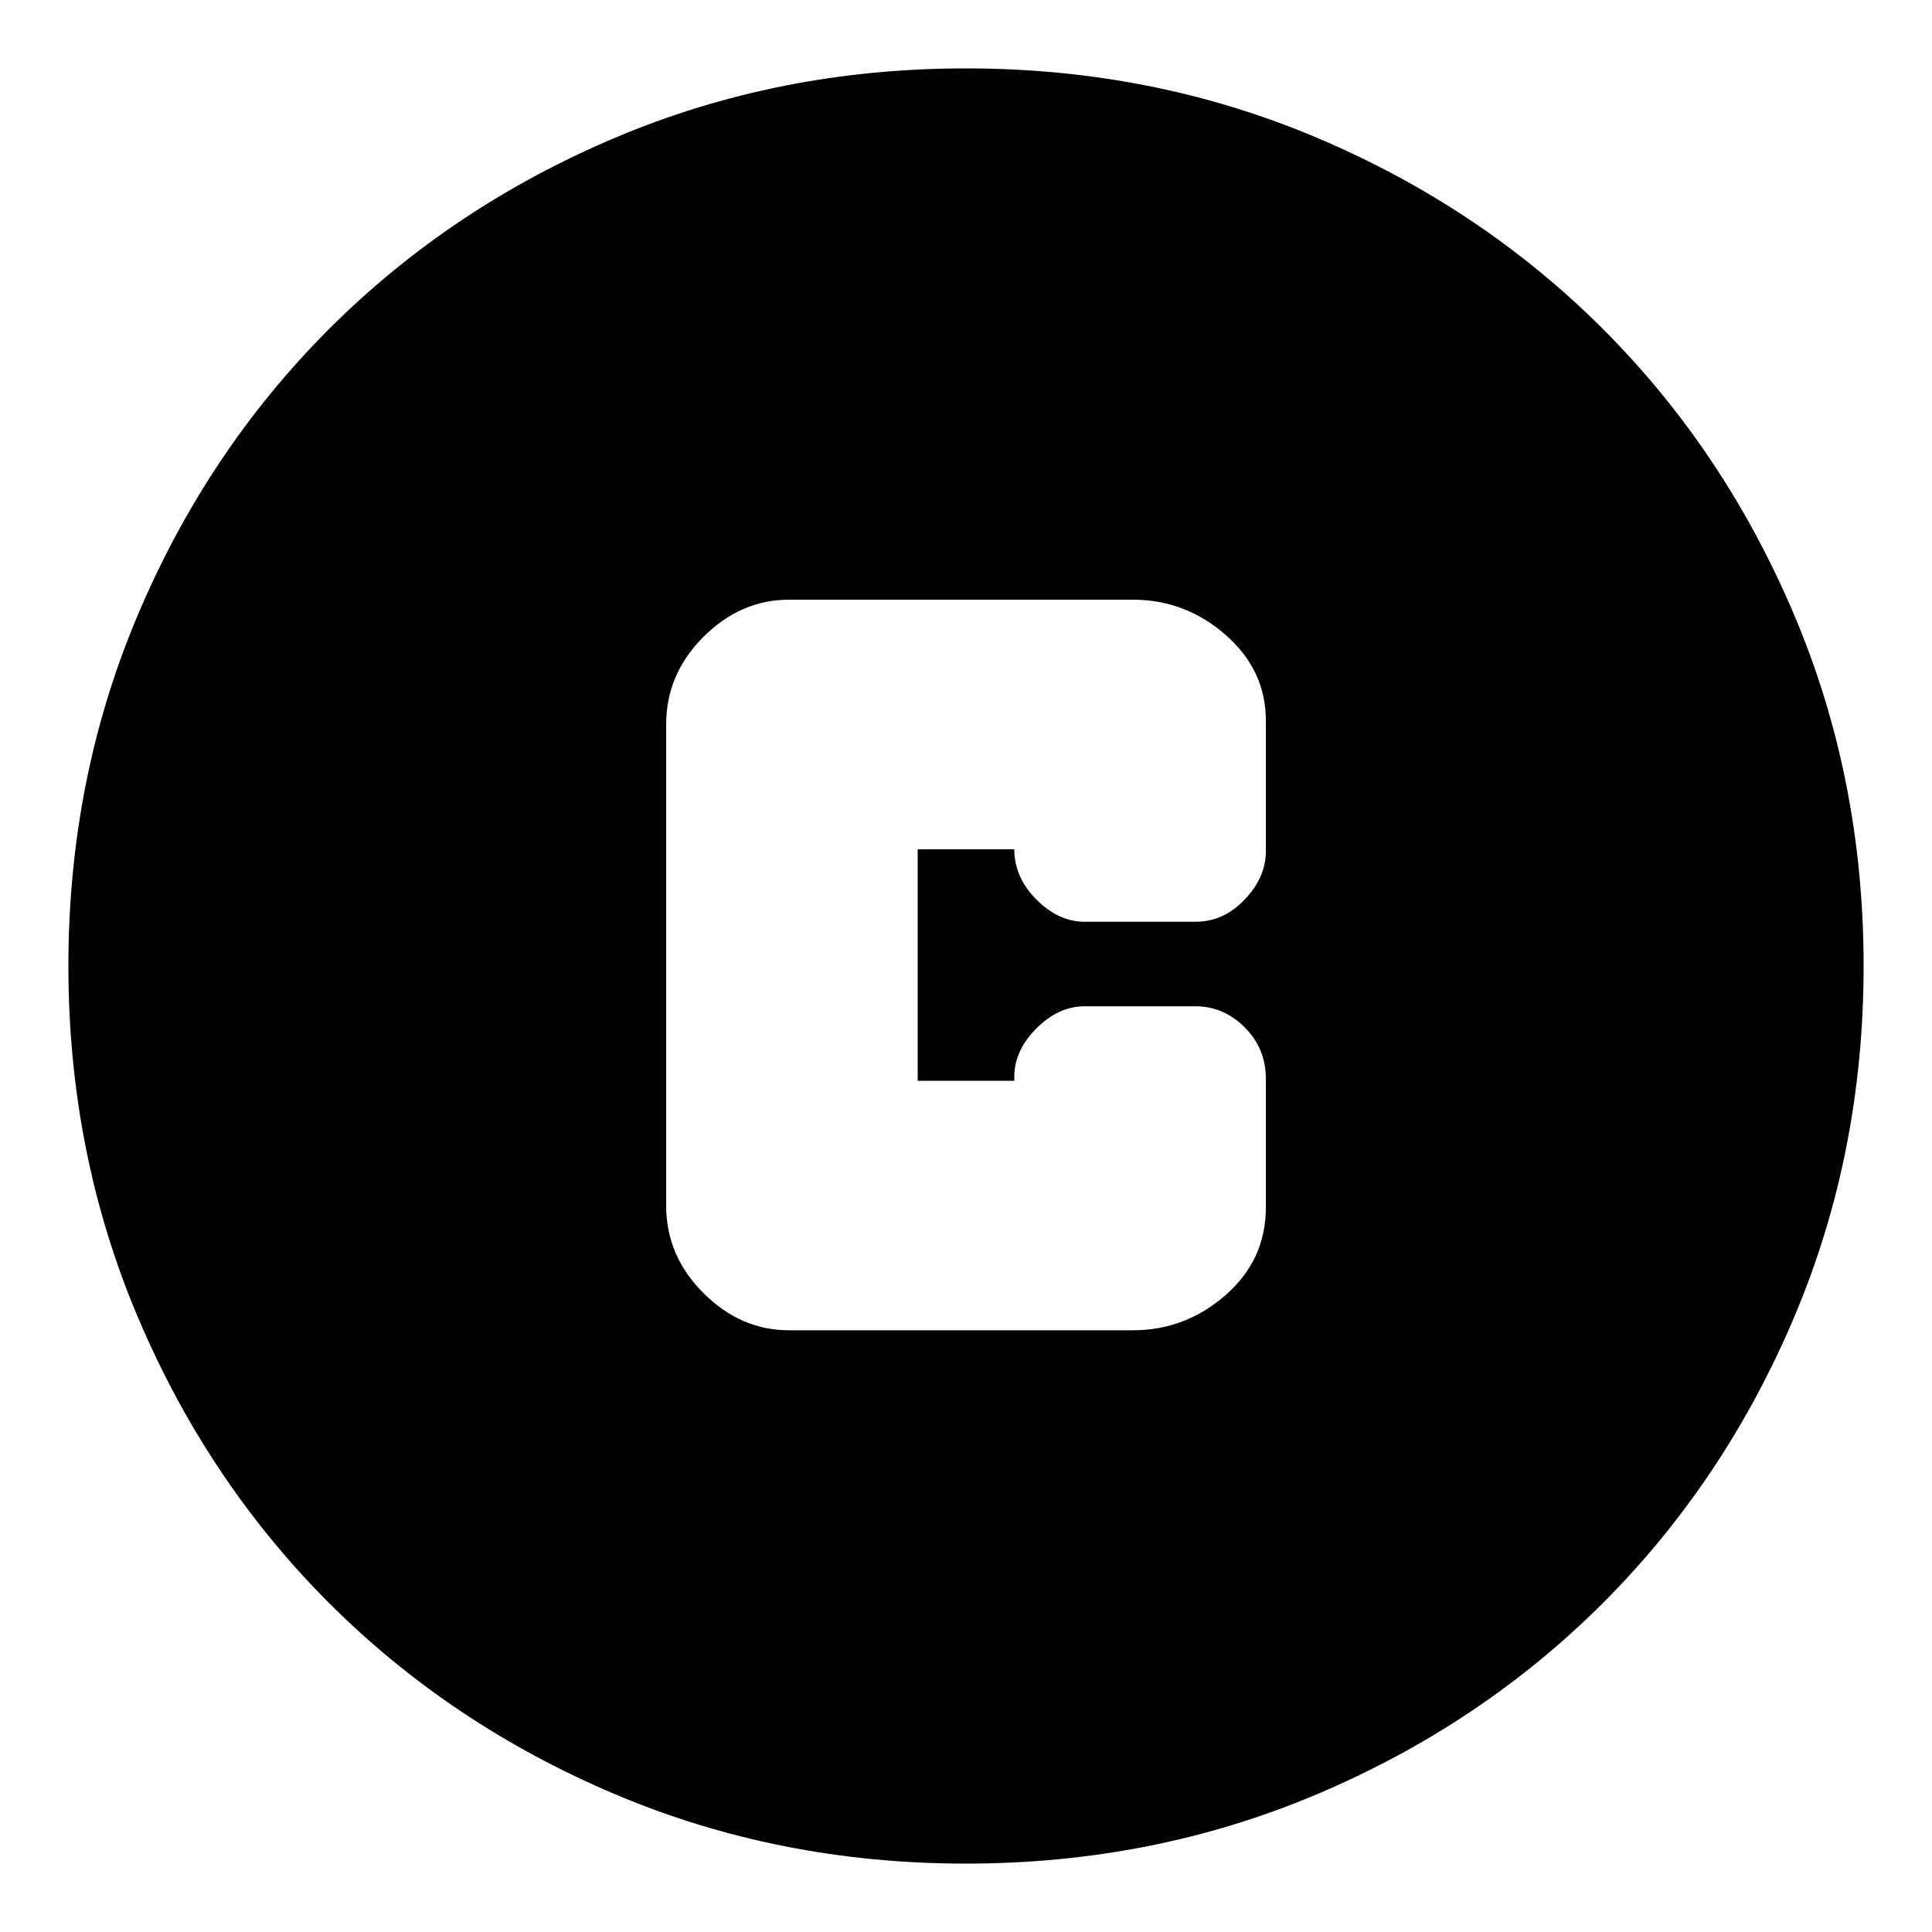 <svg xmlns="http://www.w3.org/2000/svg" height="20" width="20"><path d="M8.167 13.771H11.729Q12.271 13.771 12.688 13.406Q13.104 13.042 13.104 12.5V11.167Q13.104 10.854 12.885 10.635Q12.667 10.417 12.375 10.417H11.229Q10.958 10.417 10.729 10.646Q10.5 10.875 10.5 11.146V11.188H9.5V8.792H10.5Q10.5 9.083 10.729 9.312Q10.958 9.542 11.229 9.542H12.375Q12.667 9.542 12.885 9.312Q13.104 9.083 13.104 8.812V7.458Q13.104 6.938 12.688 6.573Q12.271 6.208 11.729 6.208H8.167Q7.667 6.208 7.281 6.594Q6.896 6.979 6.896 7.5V12.479Q6.896 13 7.281 13.385Q7.667 13.771 8.167 13.771ZM10 19.292Q8.062 19.292 6.365 18.573Q4.667 17.854 3.406 16.594Q2.146 15.333 1.427 13.635Q0.708 11.938 0.708 10Q0.708 8.062 1.427 6.365Q2.146 4.667 3.406 3.406Q4.667 2.146 6.365 1.427Q8.062 0.708 10 0.708Q11.938 0.708 13.635 1.427Q15.333 2.146 16.594 3.406Q17.854 4.667 18.573 6.365Q19.292 8.062 19.292 10Q19.292 11.938 18.573 13.635Q17.854 15.333 16.594 16.594Q15.333 17.854 13.635 18.573Q11.938 19.292 10 19.292Z"/></svg>